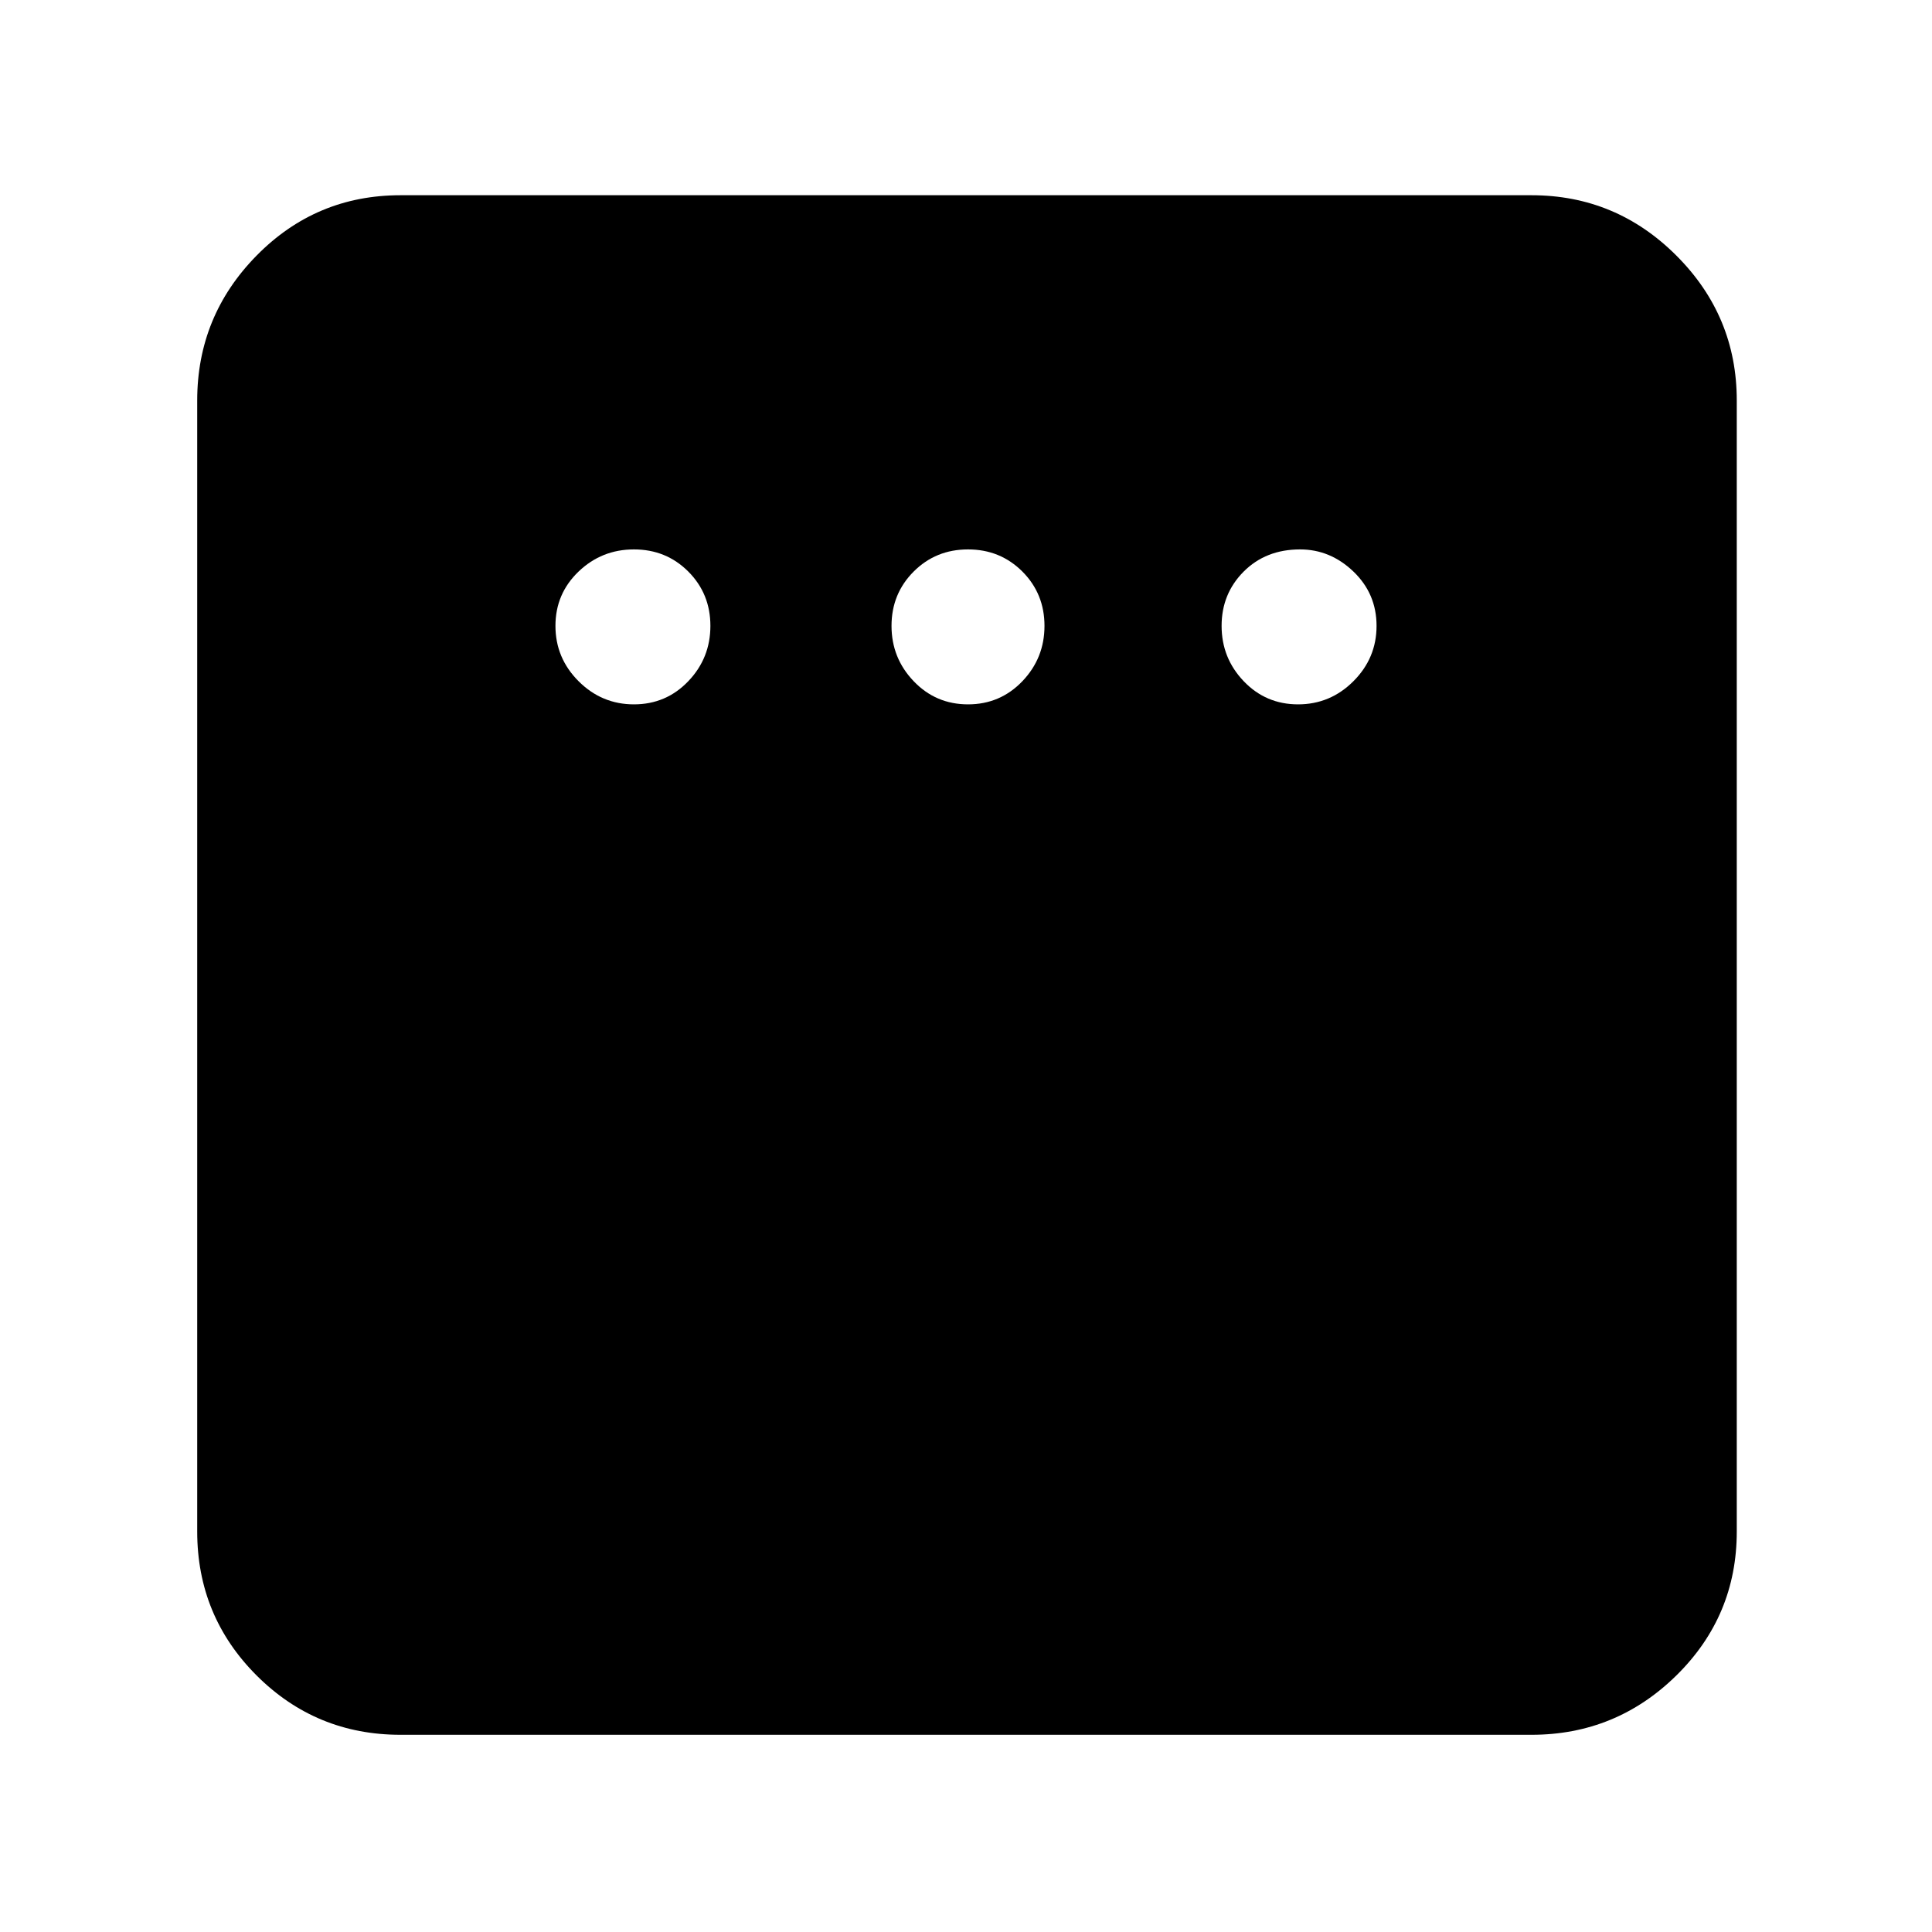 <svg xmlns="http://www.w3.org/2000/svg" height="40" width="40"><path d="M13.125 14.583Q13.792 14.583 14.25 14.104Q14.708 13.625 14.708 12.958Q14.708 12.292 14.25 11.833Q13.792 11.375 13.125 11.375Q12.458 11.375 11.979 11.833Q11.5 12.292 11.5 12.958Q11.5 13.625 11.979 14.104Q12.458 14.583 13.125 14.583ZM20.042 14.583Q20.708 14.583 21.167 14.104Q21.625 13.625 21.625 12.958Q21.625 12.292 21.167 11.833Q20.708 11.375 20.042 11.375Q19.375 11.375 18.917 11.833Q18.458 12.292 18.458 12.958Q18.458 13.625 18.917 14.104Q19.375 14.583 20.042 14.583ZM26.875 14.583Q27.542 14.583 28.021 14.104Q28.5 13.625 28.5 12.958Q28.5 12.292 28.021 11.833Q27.542 11.375 26.917 11.375Q26.208 11.375 25.75 11.833Q25.292 12.292 25.292 12.958Q25.292 13.625 25.75 14.104Q26.208 14.583 26.875 14.583ZM8.292 35.917Q6.542 35.917 5.312 34.688Q4.083 33.458 4.083 31.708V8.292Q4.083 6.542 5.312 5.292Q6.542 4.042 8.292 4.042H31.708Q33.458 4.042 34.708 5.292Q35.958 6.542 35.958 8.292V31.708Q35.958 33.458 34.708 34.688Q33.458 35.917 31.708 35.917Z"/></svg>